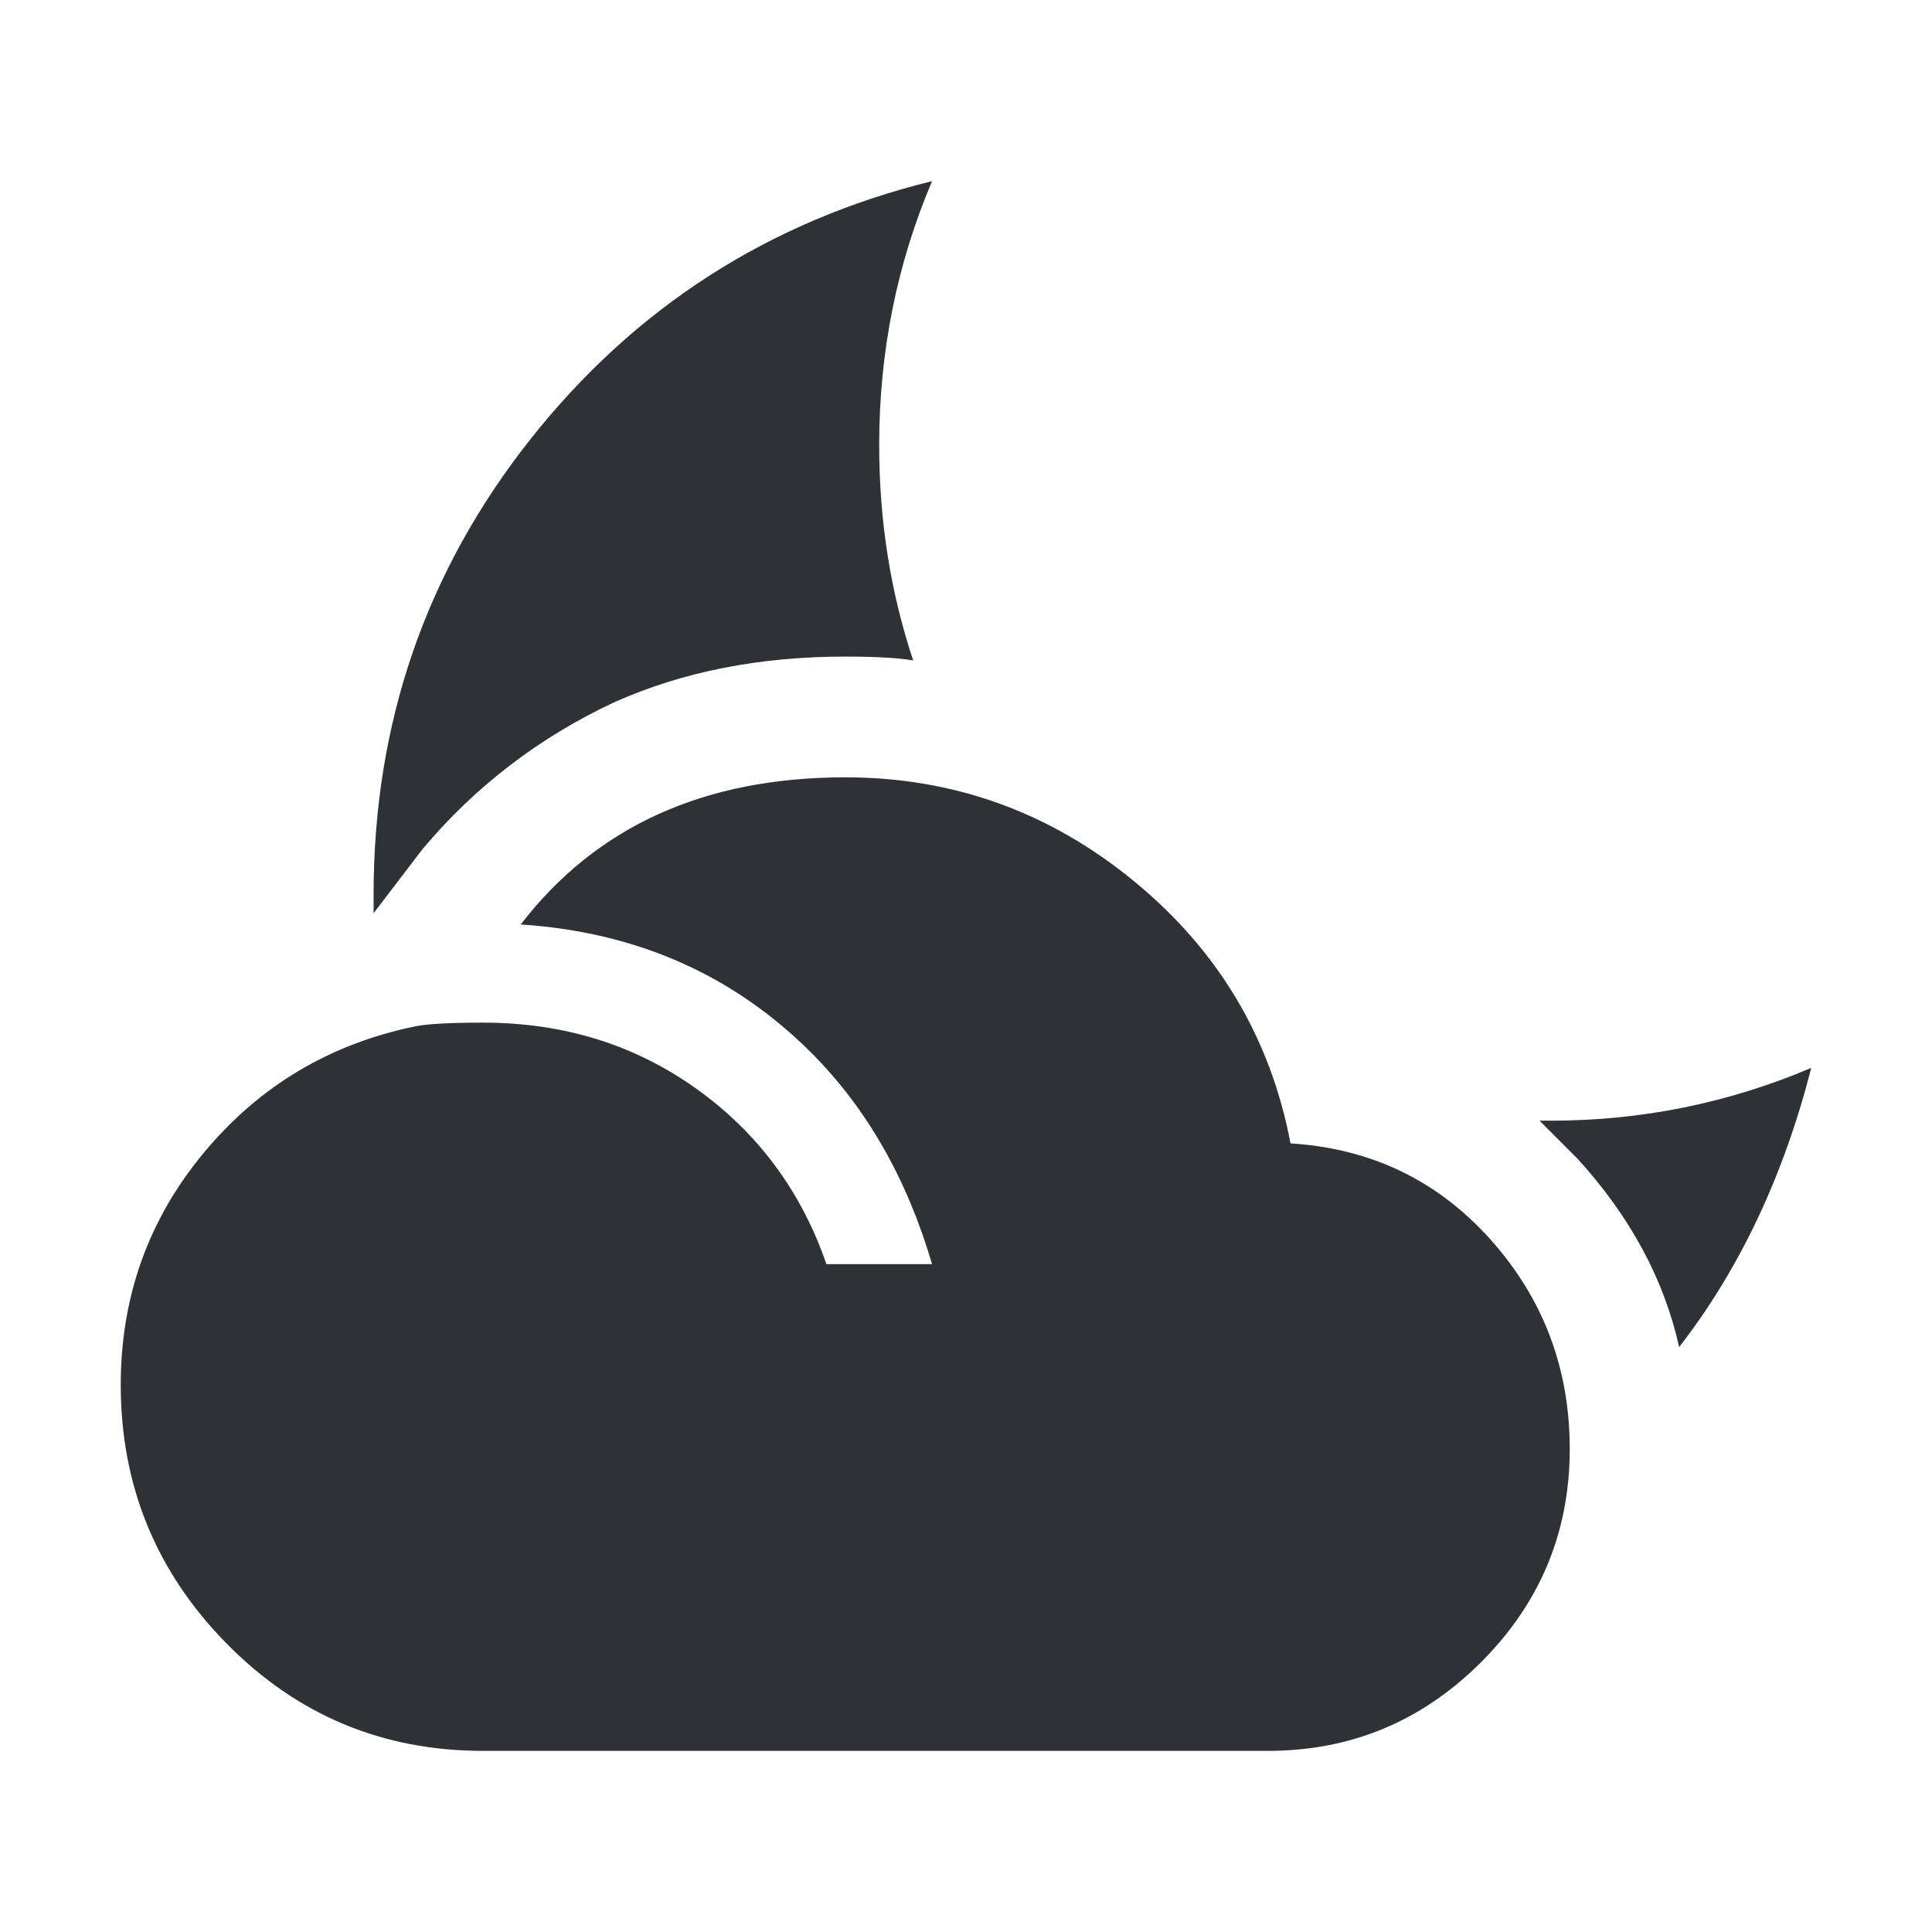 <?xml version="1.0" encoding="UTF-8"?>
<svg width="32px" height="32px" viewBox="0 0 32 32" version="1.1" xmlns="http://www.w3.org/2000/svg" xmlns:xlink="http://www.w3.org/1999/xlink">
    <!-- Generator: Sketch 63.1 (92452) - https://sketch.com -->
    <title>Icons/ion-md-cloudy-night</title>
    <desc>Created with Sketch.</desc>
    <g id="Icons/ion-md-cloudy-night" stroke="none" stroke-width="1" fill="none" fill-rule="evenodd" fill-opacity="0.9">
        <path d="M21.375,18.938 C22.708,19.021 23.812,19.552 24.688,20.531 C25.563,21.51 26,22.667 26,24 C26,25.375 25.51,26.552 24.531,27.531 C23.552,28.51 22.375,29 21,29 L8,29 C6.333,29 4.917,28.406 3.75,27.219 C2.583,26.031 2,24.604 2,22.938 C2,21.479 2.458,20.198 3.375,19.094 C4.292,17.99 5.458,17.292 6.875,17 C7.083,16.958 7.458,16.938 8,16.938 C9.333,16.938 10.51,17.302 11.531,18.031 C12.552,18.76 13.271,19.729 13.688,20.938 L15.438,20.938 C15.021,19.521 14.354,18.354 13.438,17.438 C12.146,16.146 10.542,15.438 8.625,15.312 C9.875,13.687 11.667,12.875 14,12.875 C15.792,12.875 17.385,13.448 18.781,14.594 C20.177,15.74 21.042,17.187 21.375,18.938 Z M7,14.062 L6.188,15.125 L6.188,14.812 C6.188,11.979 7.052,9.469 8.781,7.281 C10.51,5.094 12.729,3.667 15.438,3 C14.854,4.375 14.562,5.833 14.562,7.375 C14.562,8.625 14.75,9.812 15.125,10.938 C14.875,10.896 14.5,10.875 14,10.875 C12.583,10.875 11.313,11.125 10.188,11.625 C8.937,12.208 7.875,13.021 7,14.062 Z M26.125,19.188 L25.5,18.562 L25.688,18.562 C27.188,18.562 28.625,18.271 30,17.688 C29.542,19.479 28.813,21.021 27.812,22.312 C27.562,21.188 27,20.146 26.125,19.188 Z" id="↳-🎨-Fill" fill="#181C21"></path>
    </g>
</svg>